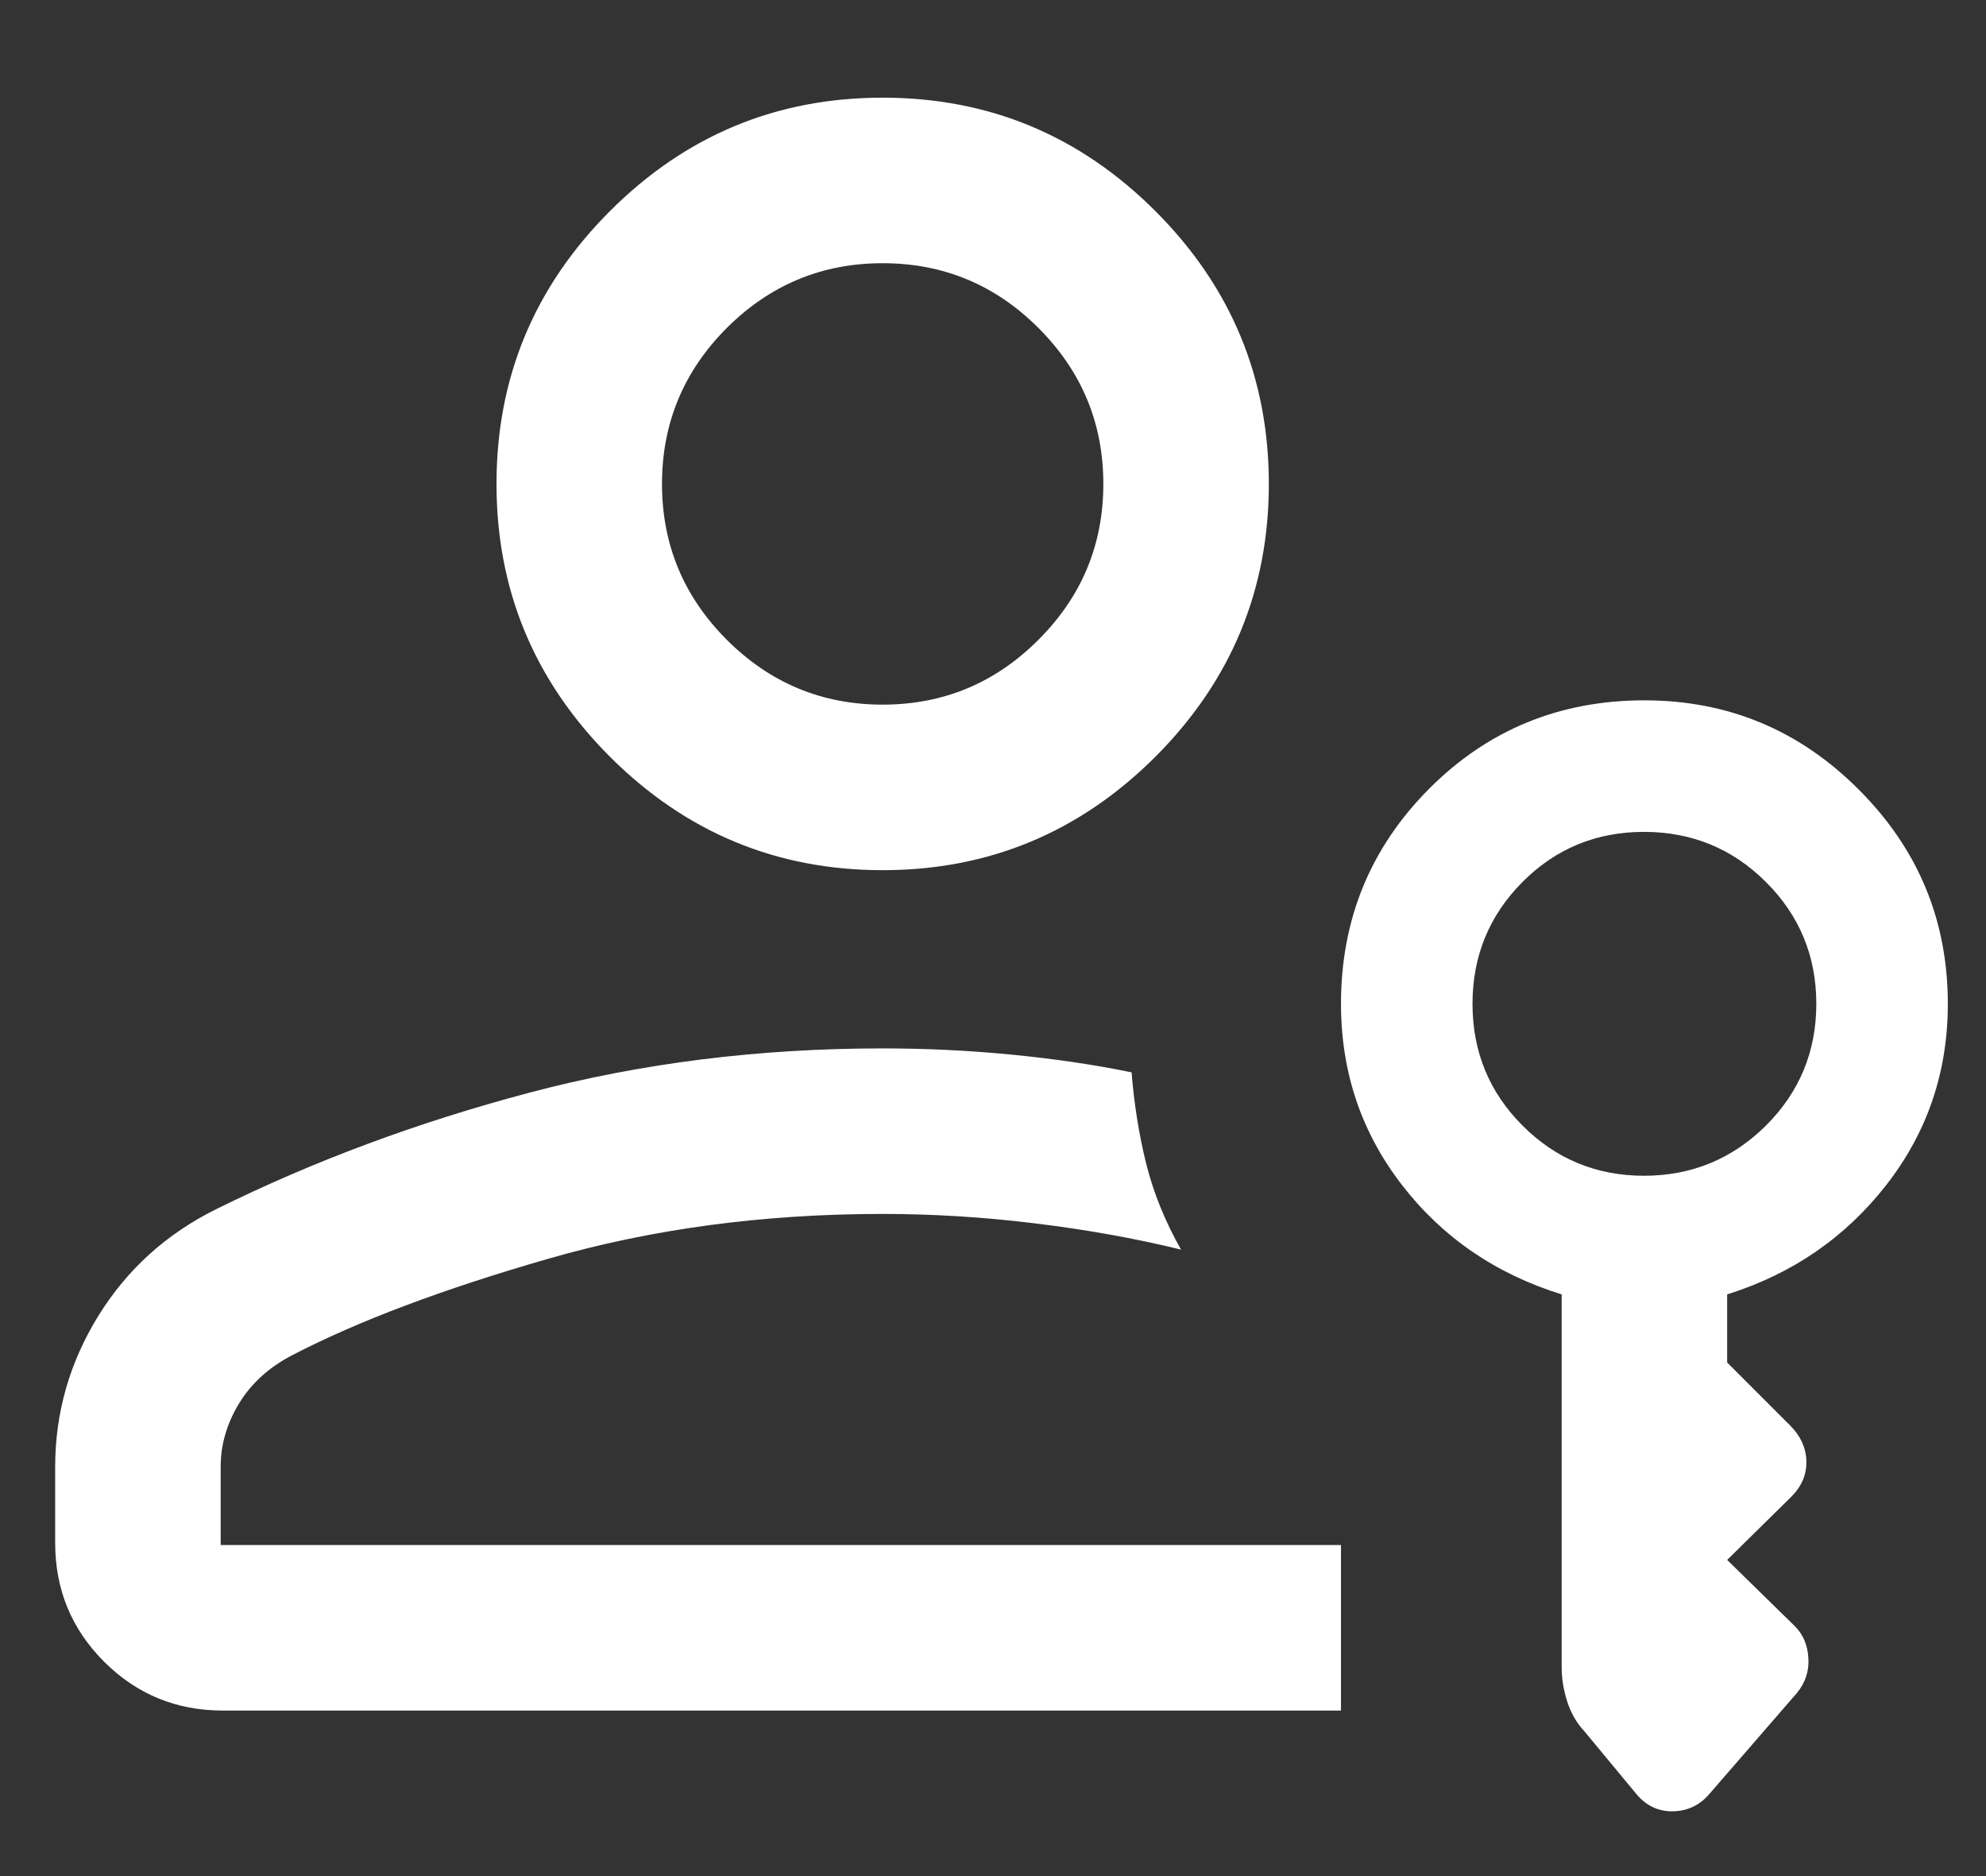 <svg width="18" height="17" viewBox="0 0 18 17" fill="none" xmlns="http://www.w3.org/2000/svg">
<rect x="0" y="0" width="18" height="17" fill="#333333" stroke="none"/>
<path d="M8 7.885C7.037 7.885 6.214 7.542 5.528 6.857C4.843 6.171 4.5 5.347 4.5 4.385C4.5 3.422 4.843 2.598 5.528 1.913C6.214 1.227 7.037 0.885 8 0.885C8.962 0.885 9.786 1.227 10.472 1.913C11.157 2.598 11.5 3.422 11.5 4.385C11.5 5.347 11.157 6.171 10.472 6.857C9.786 7.542 8.962 7.885 8 7.885ZM8 6.385C8.55 6.385 9.021 6.189 9.412 5.797C9.804 5.406 10 4.935 10 4.385C10 3.835 9.804 3.364 9.412 2.972C9.021 2.581 8.55 2.385 8 2.385C7.45 2.385 6.979 2.581 6.587 2.972C6.196 3.364 6 3.835 6 4.385C6 4.935 6.196 5.406 6.587 5.797C6.979 6.189 7.45 6.385 8 6.385ZM12.154 15.5H2.019C1.597 15.5 1.239 15.352 0.943 15.057C0.648 14.761 0.5 14.403 0.5 13.981V13.292C0.5 12.803 0.63 12.347 0.891 11.924C1.152 11.502 1.51 11.178 1.965 10.954C2.841 10.521 3.784 10.17 4.795 9.902C5.806 9.634 6.874 9.5 8 9.5C8.395 9.5 8.786 9.519 9.174 9.557C9.562 9.595 9.922 9.648 10.256 9.717C10.279 10.005 10.323 10.28 10.388 10.543C10.454 10.807 10.559 11.067 10.704 11.323C10.282 11.22 9.839 11.141 9.376 11.085C8.912 11.028 8.454 11 8 11C6.915 11 5.902 11.136 4.959 11.409C4.016 11.681 3.247 11.97 2.654 12.277C2.442 12.386 2.28 12.532 2.168 12.715C2.056 12.898 2 13.091 2 13.292V14H12.154V15.5ZM16.287 15.34L15.496 16.252C15.409 16.356 15.299 16.409 15.166 16.413C15.034 16.416 14.924 16.365 14.836 16.262L14.36 15.688C14.289 15.612 14.237 15.521 14.204 15.417C14.171 15.313 14.154 15.21 14.154 15.106V11.729C13.558 11.544 13.075 11.214 12.707 10.738C12.338 10.261 12.154 9.714 12.154 9.096C12.154 8.332 12.42 7.683 12.952 7.148C13.484 6.614 14.135 6.346 14.904 6.346C15.66 6.346 16.308 6.615 16.846 7.154C17.385 7.692 17.654 8.34 17.654 9.096C17.654 9.714 17.468 10.261 17.096 10.738C16.724 11.214 16.244 11.544 15.654 11.729V12.346L16.227 12.919C16.32 13.013 16.369 13.12 16.372 13.24C16.375 13.361 16.33 13.468 16.236 13.562L15.654 14.135L16.266 14.734C16.341 14.808 16.383 14.904 16.39 15.023C16.398 15.141 16.363 15.247 16.287 15.34ZM14.9 10.654C15.332 10.654 15.7 10.502 16.005 10.2C16.309 9.897 16.462 9.529 16.462 9.096C16.462 8.664 16.31 8.296 16.006 7.993C15.703 7.69 15.334 7.538 14.9 7.538C14.467 7.538 14.099 7.69 13.798 7.993C13.497 8.296 13.346 8.664 13.346 9.096C13.346 9.529 13.497 9.897 13.8 10.2C14.102 10.502 14.469 10.654 14.9 10.654Z" fill="white"/>
</svg>
